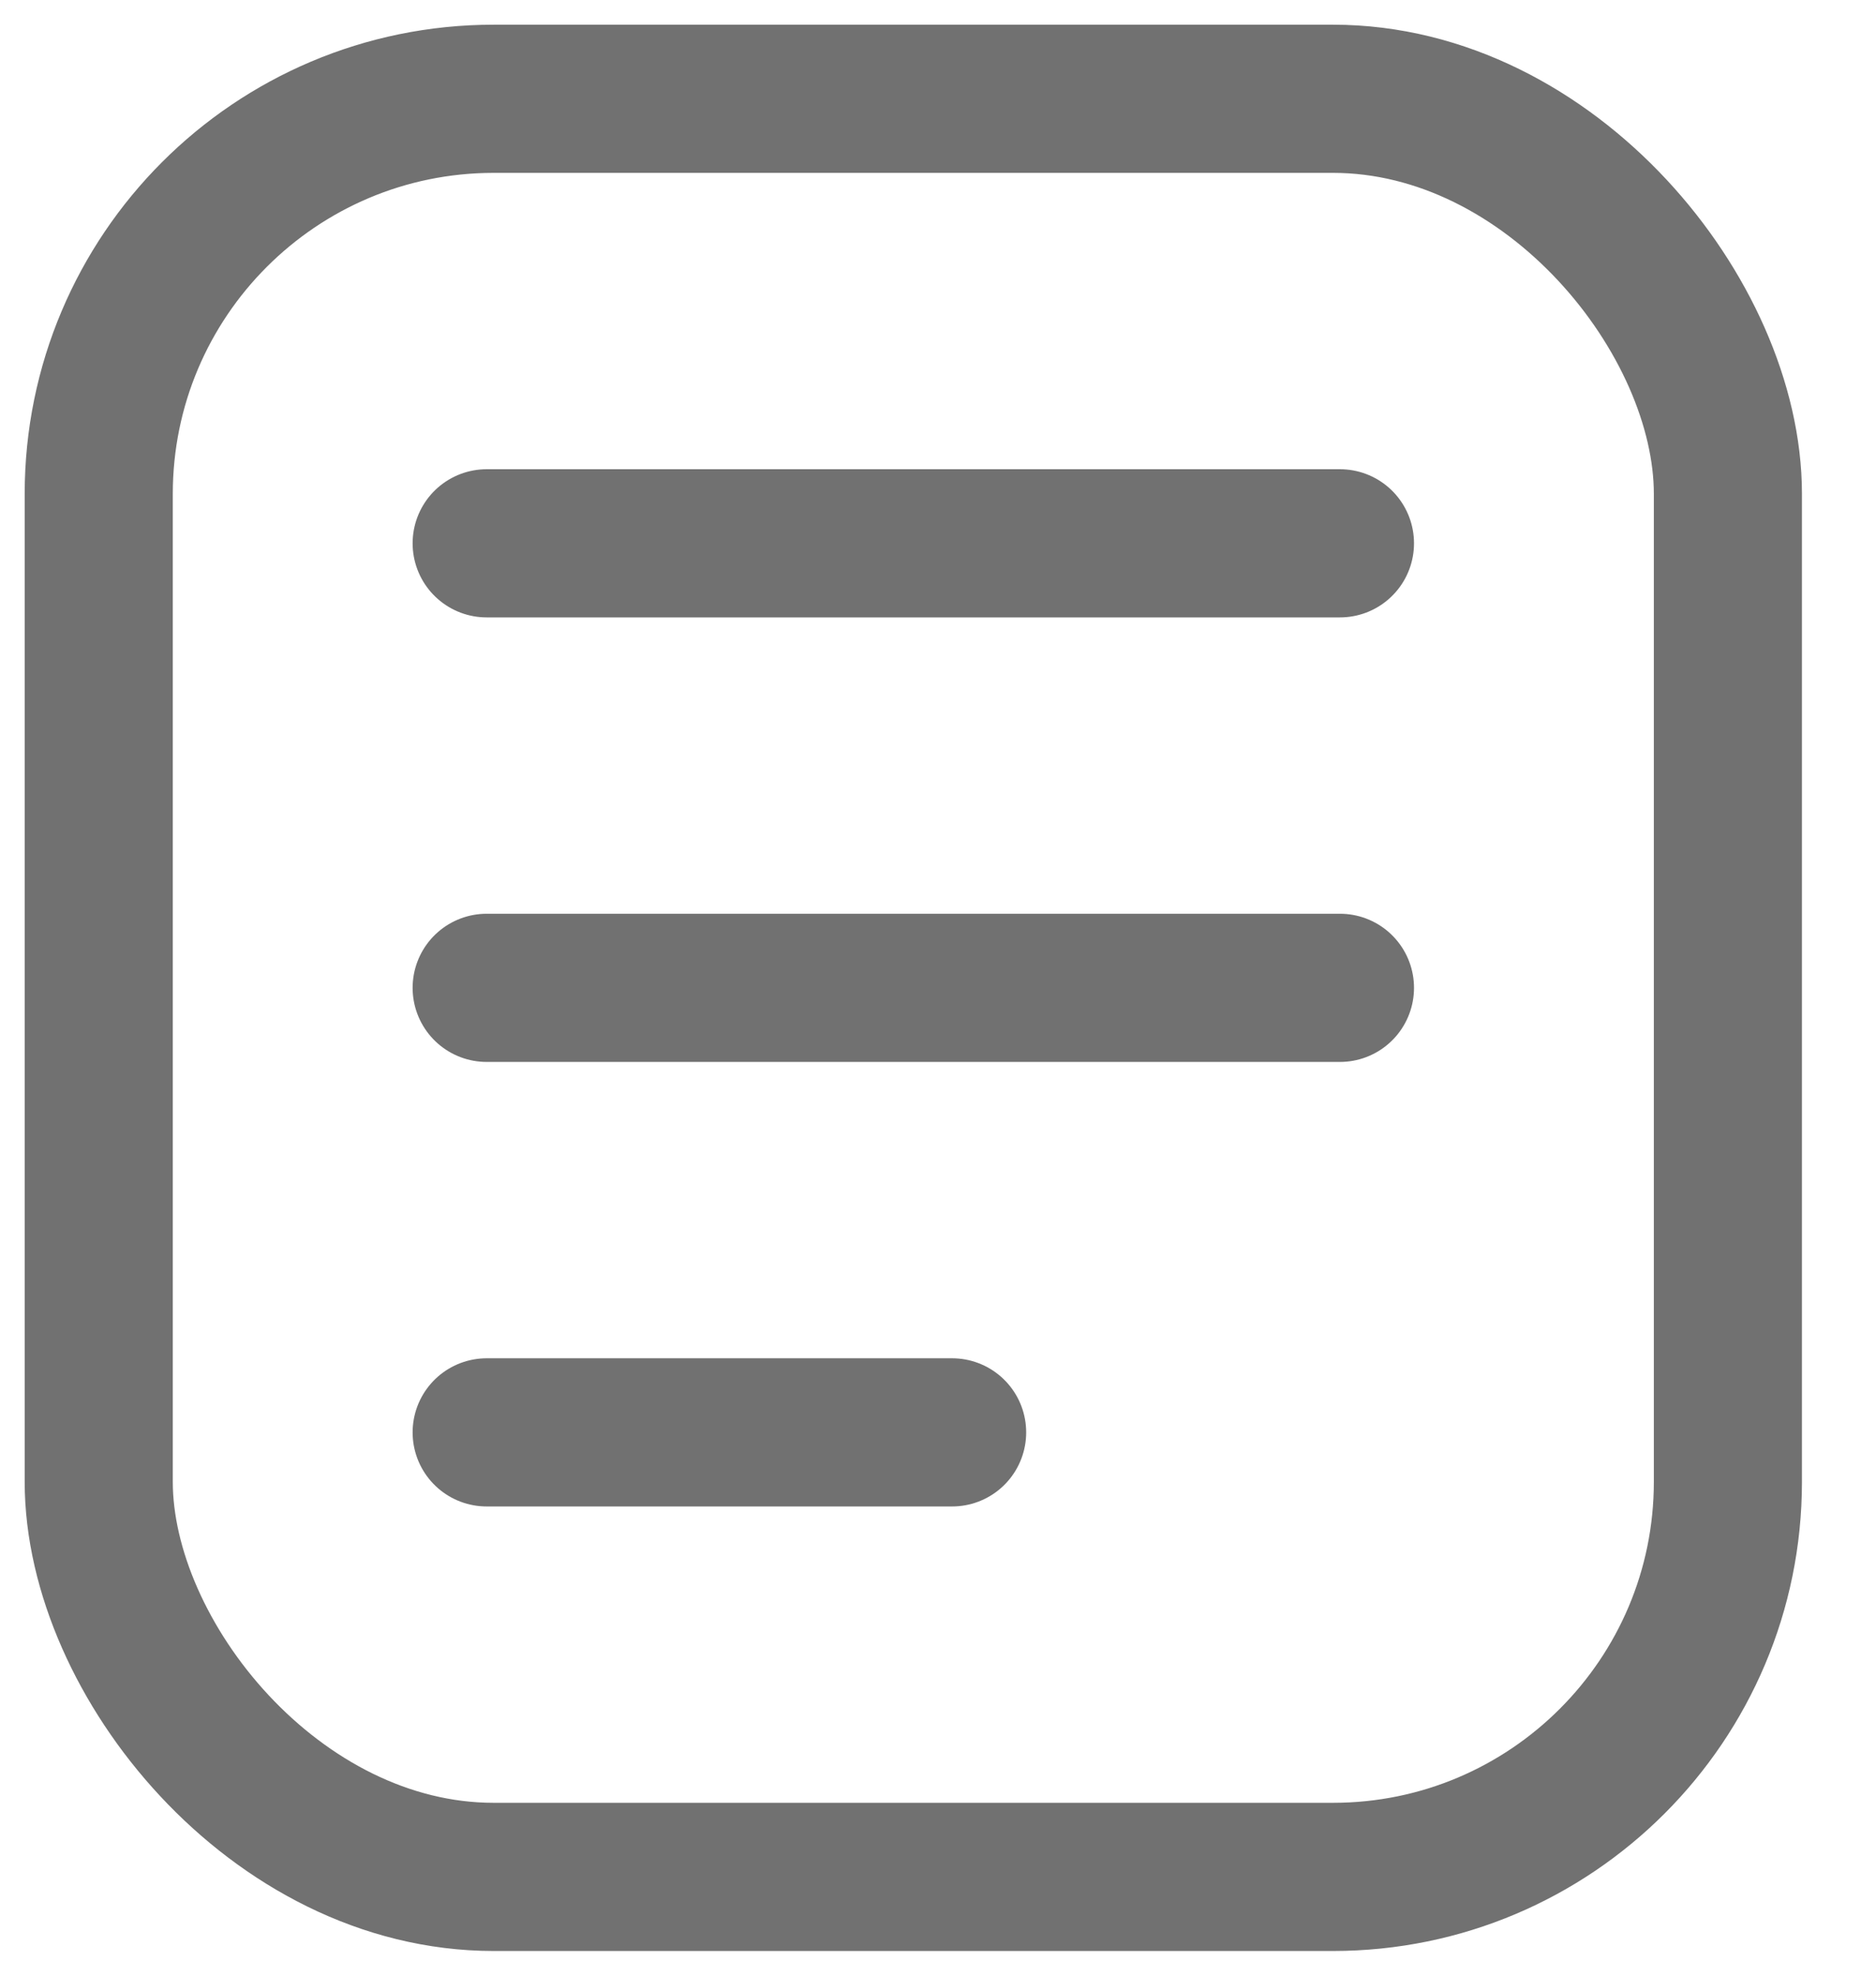 <svg width="19" height="20" viewBox="0 0 19 20" fill="none" xmlns="http://www.w3.org/2000/svg">
<rect x="1" y="1" width="16.5" height="18" rx="4" stroke="#717171" stroke-width="1.5"/>
<path d="M4.929 5.5H13.571" stroke="#717171" stroke-width="1.5" stroke-linecap="round"/>
<path d="M4.929 10H13.571" stroke="#717171" stroke-width="1.5" stroke-linecap="round"/>
<path d="M4.929 14.5H9.643" stroke="#717171" stroke-width="1.5" stroke-linecap="round"/>
</svg>
